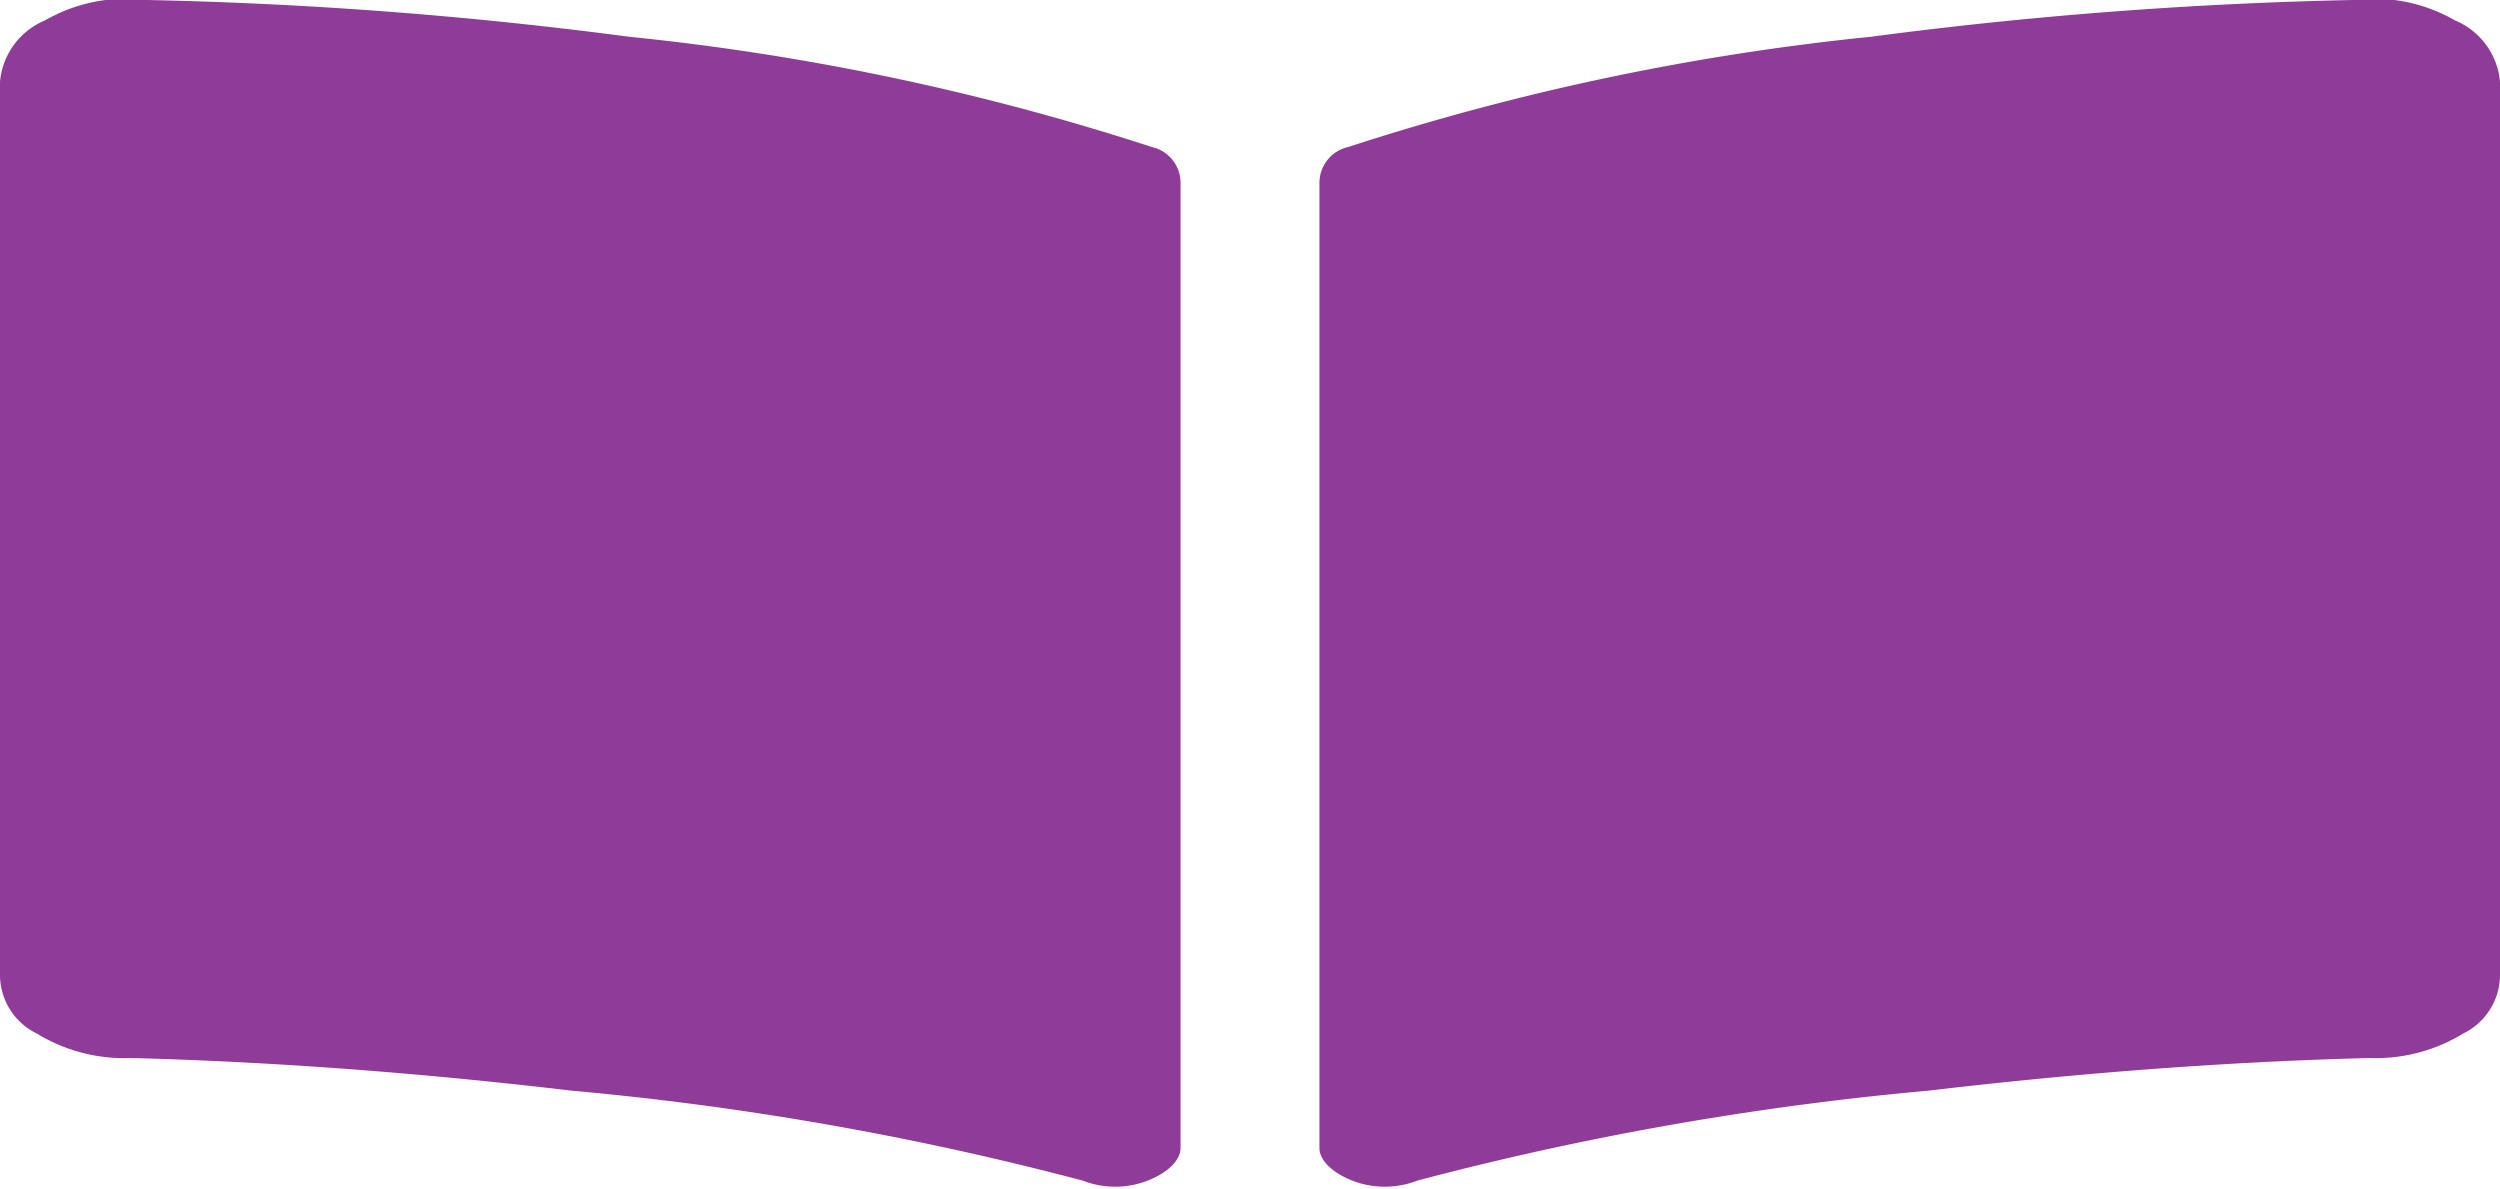 <svg xmlns="http://www.w3.org/2000/svg" viewBox="0 0 61.2 29.1"><defs><style>.cls-1{fill:#8f3c98;}</style></defs><title>Recurso 7libro</title><g id="Capa_2" data-name="Capa 2"><g id="Capa_1-2" data-name="Capa 1"><path class="cls-1" d="M28.2,6.9a.9.9,0,0,1,.7.9V31.4c0,.3-.3.6-.8.8a2.2,2.2,0,0,1-1.6,0A75.4,75.4,0,0,0,14,30c-3.4-.4-7-.7-10.8-.8a4.1,4.1,0,0,1-2.3-.6A1.6,1.6,0,0,1,0,27.2V5.3A1.8,1.8,0,0,1,1.1,3.8a4,4,0,0,1,2.5-.5,106.8,106.8,0,0,1,11.8.9A61.2,61.2,0,0,1,28.2,6.9ZM57.6,3.3a4,4,0,0,1,2.5.5,1.8,1.8,0,0,1,1.1,1.5V27.2a1.6,1.6,0,0,1-.9,1.4,4.1,4.1,0,0,1-2.3.6c-3.8.1-7.4.4-10.8.8a75.4,75.4,0,0,0-12.5,2.2,2.2,2.2,0,0,1-1.6,0c-.5-.2-.8-.5-.8-.8V7.8a.9.9,0,0,1,.7-.9A61.2,61.2,0,0,1,45.8,4.2,106.8,106.8,0,0,1,57.6,3.3Z" transform="translate(0 -3.3)"/></g></g></svg>